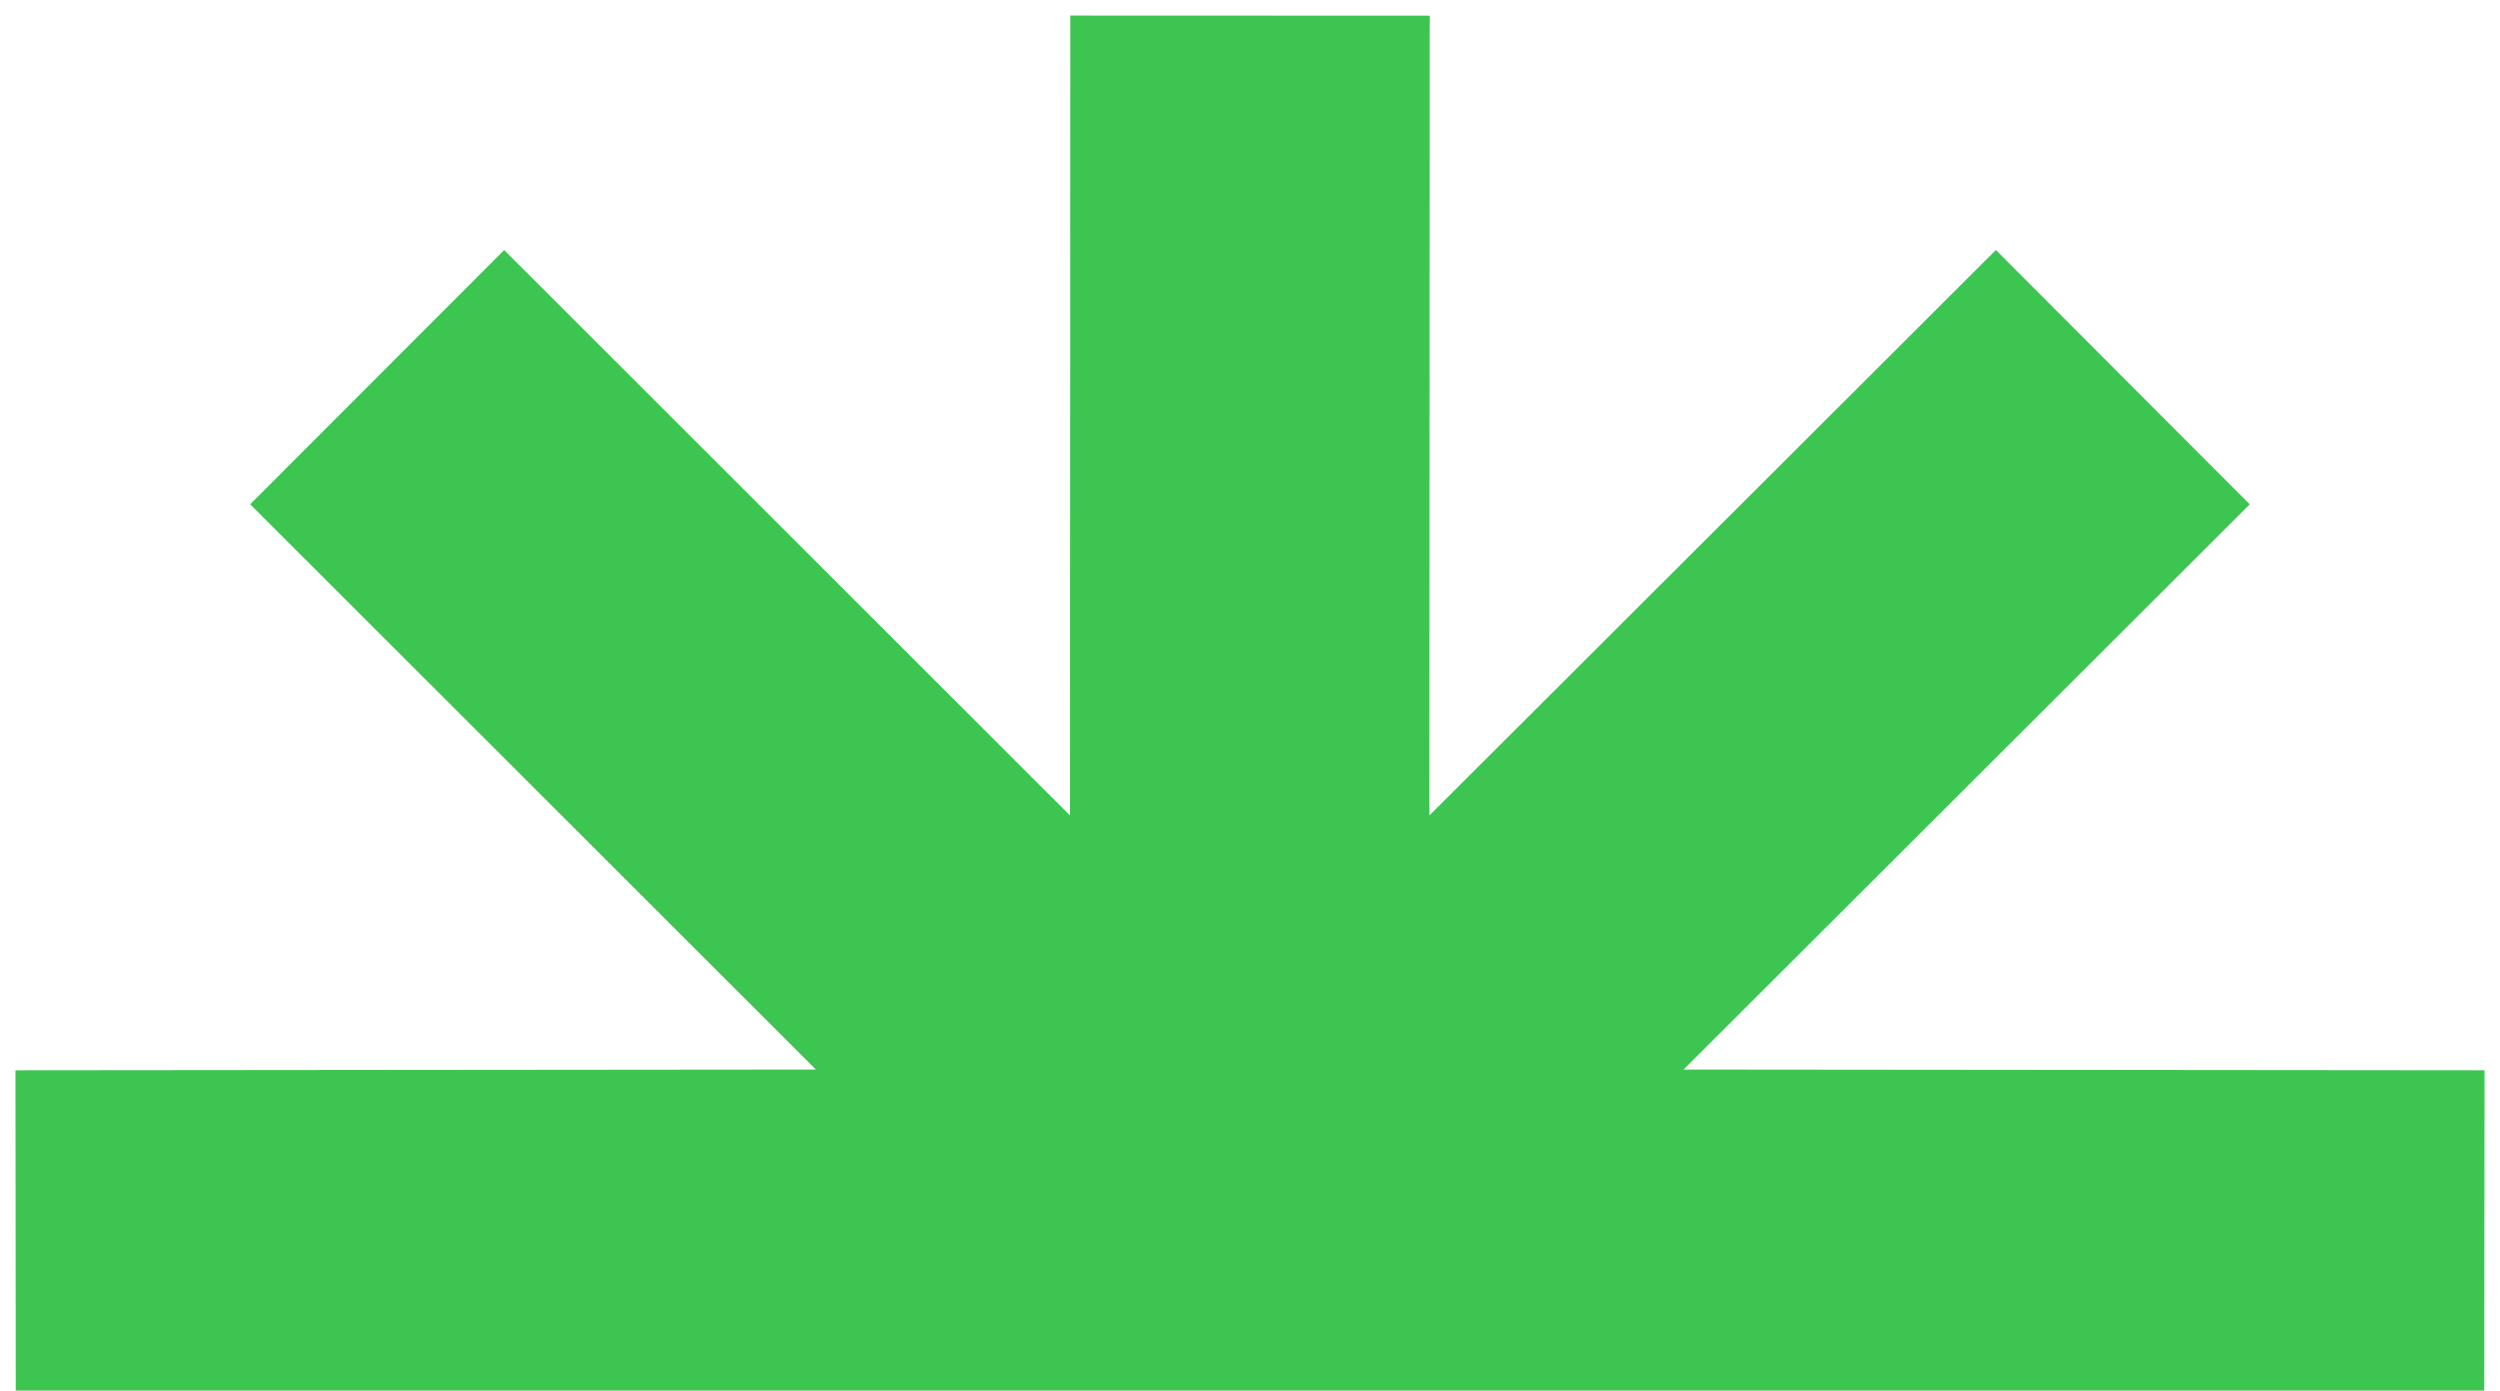 <svg width="160" height="89" viewBox="0 0 160 89" fill="none" xmlns="http://www.w3.org/2000/svg">
<path d="M80 1L79.97 79.927M79.97 79.927L135.861 24.139M79.97 79.927L24.139 24.139M79.97 79.927L159 80M79.97 79.927L1 80" stroke="#3DC551" stroke-width="23"/>
</svg>

